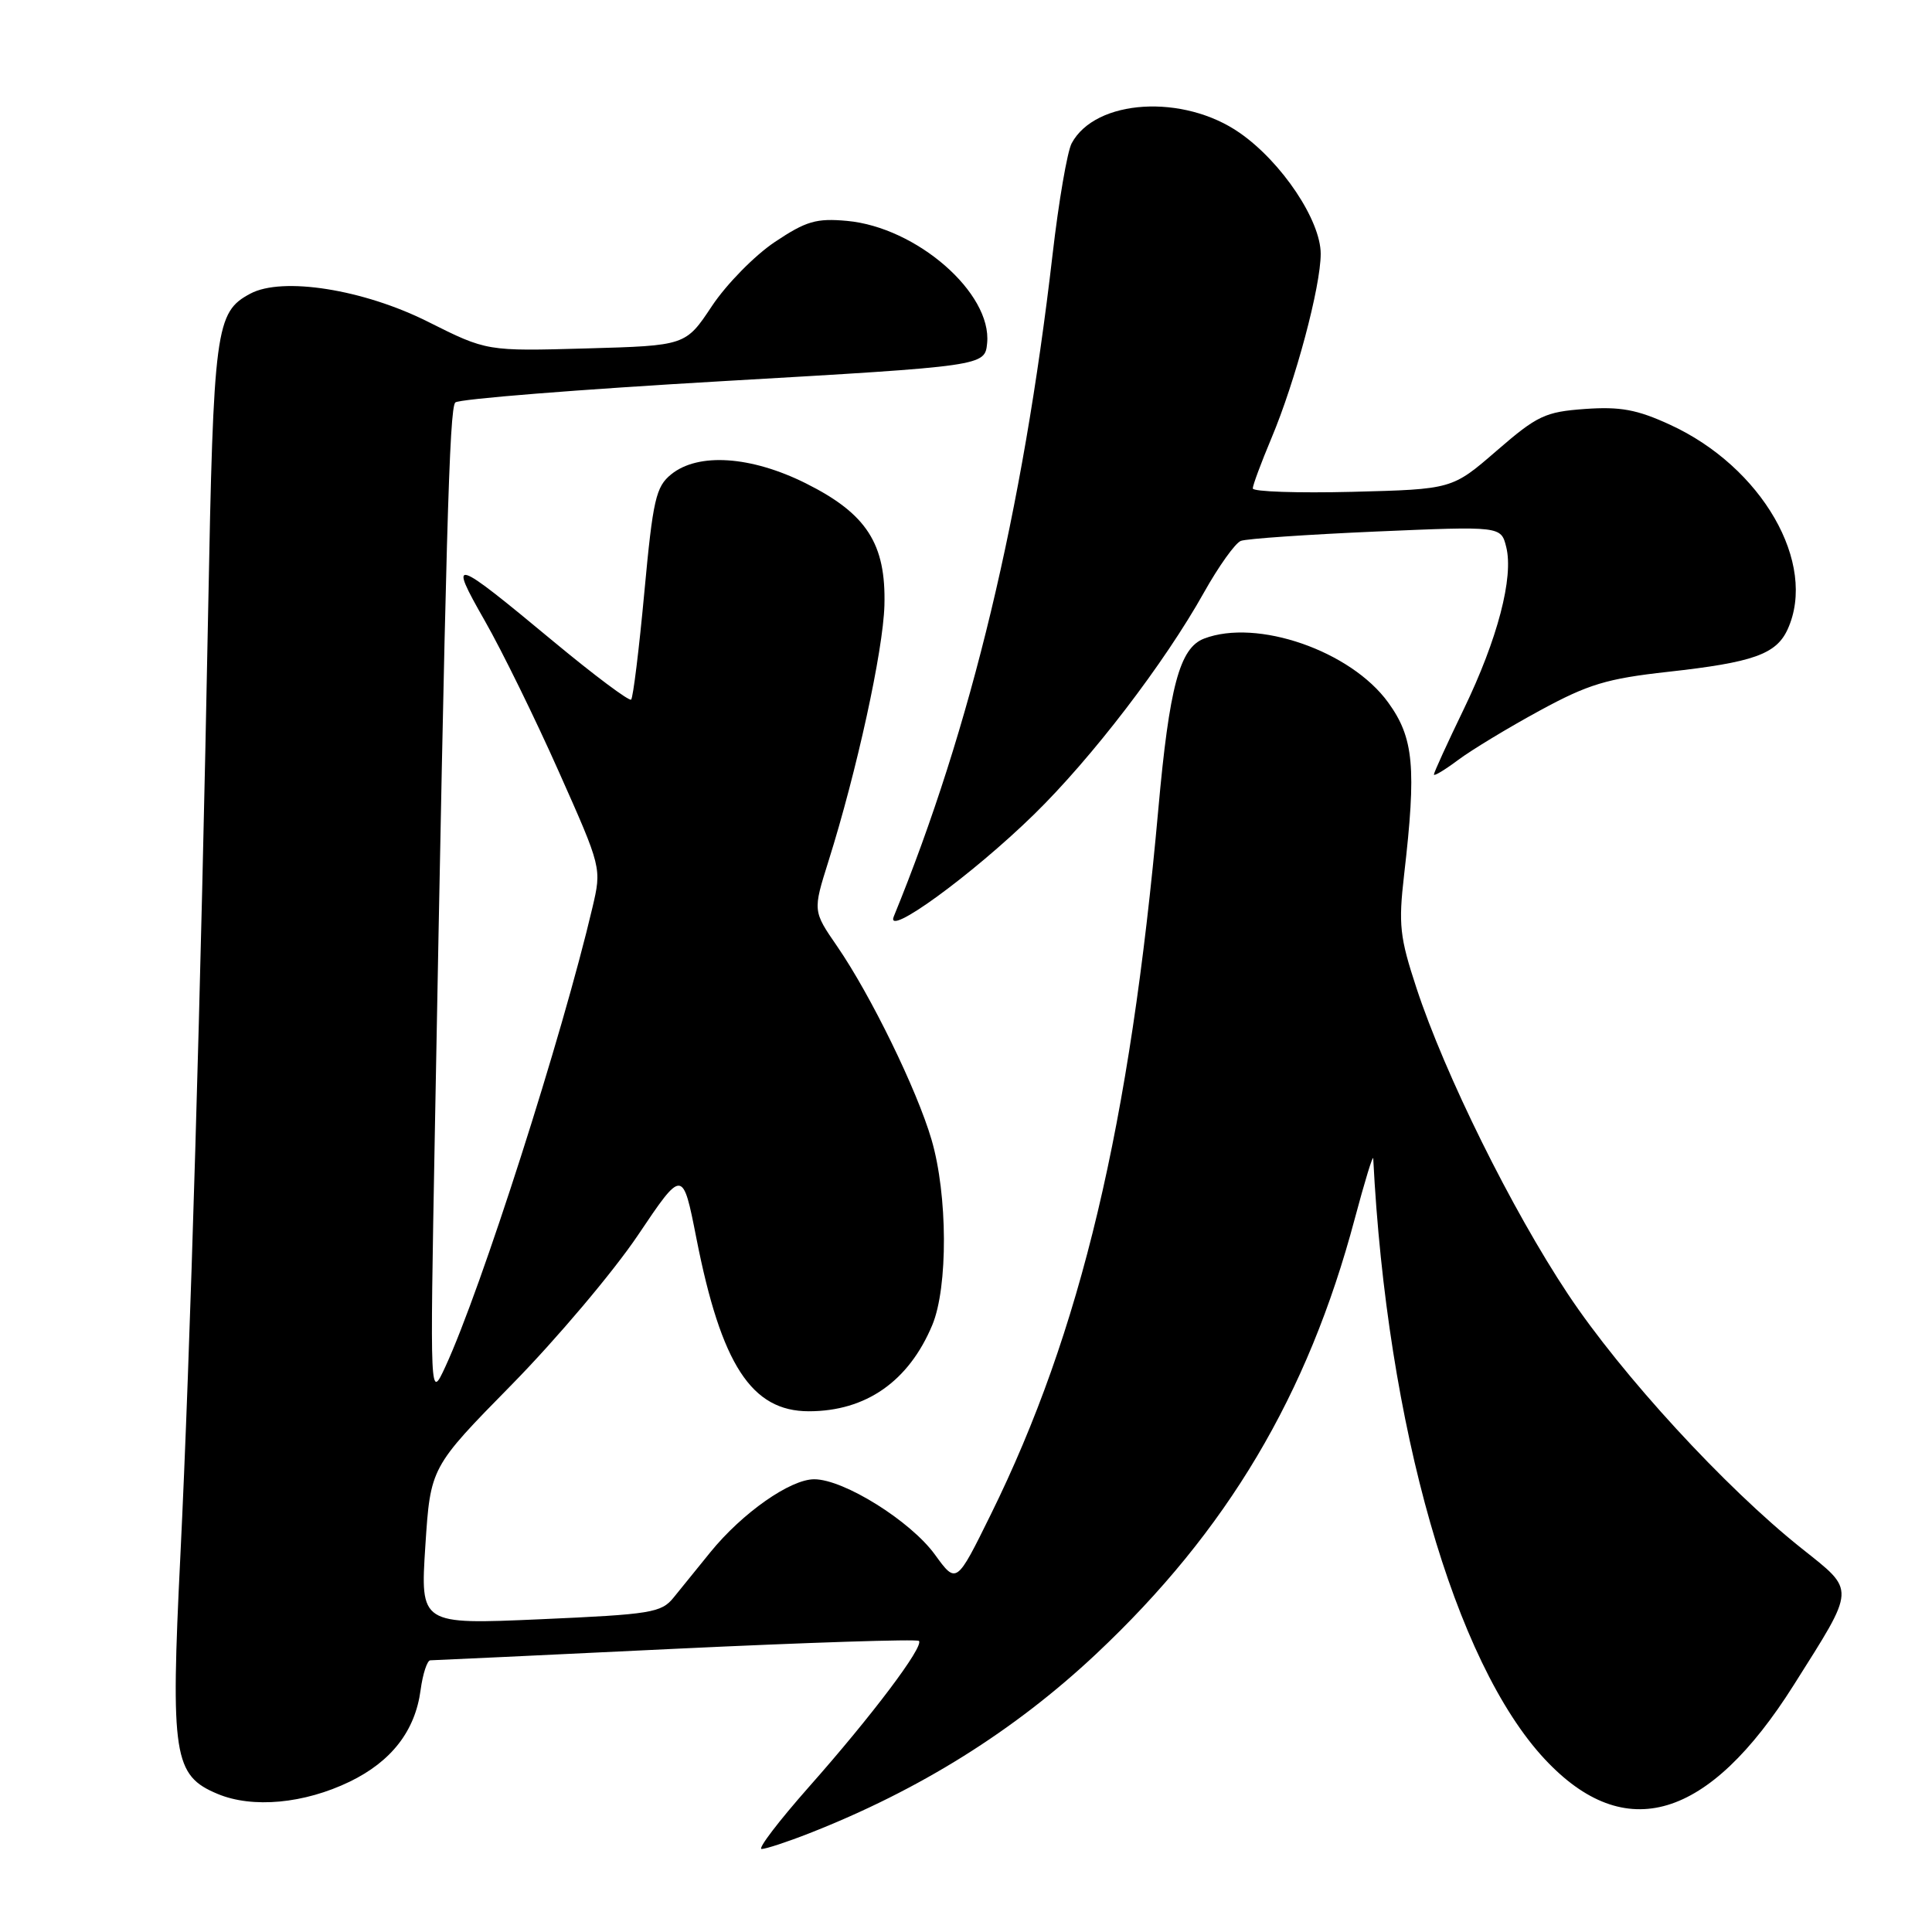 <?xml version="1.0" encoding="UTF-8" standalone="no"?>
<!DOCTYPE svg PUBLIC "-//W3C//DTD SVG 1.1//EN" "http://www.w3.org/Graphics/SVG/1.1/DTD/svg11.dtd" >
<svg xmlns="http://www.w3.org/2000/svg" xmlns:xlink="http://www.w3.org/1999/xlink" version="1.1" viewBox="0 0 256 256">
 <g >
 <path fill="currentColor"
d=" M 107.21 242.93 C 121.85 237.19 134.39 229.35 145.24 219.16 C 162.61 202.84 173.30 184.85 179.51 161.50 C 180.83 156.55 181.93 152.95 181.96 153.50 C 183.76 188.91 192.74 220.32 204.71 233.12 C 215.34 244.49 226.38 241.19 237.69 223.26 C 245.96 210.15 245.92 210.91 238.71 205.16 C 228.58 197.10 214.88 182.19 207.77 171.49 C 200.32 160.29 191.45 142.37 187.69 130.92 C 185.47 124.18 185.29 122.53 186.05 115.92 C 187.70 101.67 187.34 97.77 183.94 93.08 C 178.99 86.24 166.56 81.93 159.54 84.62 C 156.31 85.86 154.94 90.97 153.48 107.26 C 149.72 149.12 143.22 176.47 131.29 200.67 C 126.73 209.92 126.73 209.92 123.88 205.99 C 120.66 201.55 111.82 196.02 107.90 196.01 C 104.73 196.00 98.36 200.47 94.14 205.66 C 92.43 207.77 90.23 210.48 89.26 211.68 C 87.63 213.70 86.29 213.91 71.59 214.56 C 55.69 215.26 55.69 215.26 56.36 204.84 C 57.04 194.43 57.04 194.43 67.81 183.47 C 73.74 177.43 81.26 168.53 84.53 163.67 C 90.46 154.85 90.46 154.85 92.28 164.10 C 95.57 180.83 99.58 187.00 107.17 187.00 C 114.74 187.00 120.41 183.04 123.53 175.58 C 125.63 170.56 125.58 158.31 123.43 151.00 C 121.49 144.38 115.38 131.87 110.94 125.41 C 107.70 120.71 107.70 120.71 109.78 114.10 C 113.53 102.19 117.02 86.24 117.19 80.22 C 117.41 72.06 114.85 68.08 106.79 64.05 C 99.52 60.42 92.52 59.95 88.94 62.85 C 86.91 64.49 86.52 66.17 85.38 78.46 C 84.68 86.04 83.89 92.44 83.63 92.70 C 83.38 92.95 78.75 89.49 73.34 85.00 C 59.89 73.83 59.34 73.67 64.23 82.24 C 66.51 86.23 70.93 95.24 74.05 102.26 C 79.73 115.01 79.73 115.01 78.50 120.26 C 74.52 137.21 63.74 170.89 59.01 181.10 C 56.97 185.50 56.97 185.50 57.61 150.50 C 59.07 71.03 59.54 54.12 60.33 53.33 C 60.79 52.87 76.77 51.60 95.83 50.50 C 130.50 48.50 130.50 48.50 130.80 45.47 C 131.45 38.83 121.46 30.12 112.24 29.27 C 108.16 28.90 106.82 29.29 102.66 32.07 C 99.99 33.86 96.25 37.67 94.33 40.56 C 90.85 45.80 90.85 45.80 77.67 46.17 C 64.50 46.54 64.50 46.54 56.72 42.64 C 48.17 38.34 37.41 36.64 33.17 38.91 C 28.56 41.37 28.29 43.44 27.58 81.00 C 26.64 130.97 25.20 179.64 23.90 206.15 C 22.59 232.65 23.00 235.27 28.83 237.70 C 33.46 239.64 40.30 239.00 46.34 236.08 C 51.87 233.40 55.01 229.35 55.73 223.95 C 56.02 221.78 56.61 220.00 57.02 220.00 C 57.44 220.00 72.07 219.31 89.53 218.47 C 107.00 217.64 121.50 217.17 121.76 217.43 C 122.47 218.14 115.51 227.38 107.21 236.75 C 103.20 241.29 100.36 245.00 100.92 245.00 C 101.47 245.00 104.31 244.07 107.21 242.93 Z  M 136.99 107.94 C 144.67 100.44 154.29 87.88 159.53 78.51 C 161.48 75.03 163.68 71.95 164.42 71.67 C 165.17 71.38 173.23 70.83 182.34 70.43 C 198.89 69.72 198.89 69.72 199.58 72.47 C 200.59 76.49 198.44 84.69 193.95 93.98 C 191.78 98.47 190.00 102.36 190.00 102.63 C 190.00 102.89 191.46 102.01 193.25 100.67 C 195.04 99.34 199.88 96.41 204.02 94.16 C 210.45 90.66 212.91 89.92 221.02 89.02 C 232.32 87.77 235.36 86.69 236.87 83.39 C 240.85 74.66 233.47 61.85 221.25 56.26 C 216.90 54.26 214.68 53.86 210.02 54.19 C 204.74 54.57 203.69 55.07 198.32 59.72 C 192.42 64.83 192.42 64.83 179.21 65.17 C 171.94 65.35 166.00 65.15 166.00 64.72 C 166.00 64.29 167.11 61.31 168.46 58.09 C 171.65 50.52 175.00 37.98 175.00 33.63 C 175.00 29.21 169.85 21.50 164.29 17.62 C 156.82 12.40 145.15 13.12 142.00 18.99 C 141.42 20.08 140.28 26.71 139.47 33.73 C 135.52 67.87 128.67 96.44 118.43 121.44 C 117.24 124.35 128.79 115.95 136.99 107.94 Z "/>
</g>
</svg>